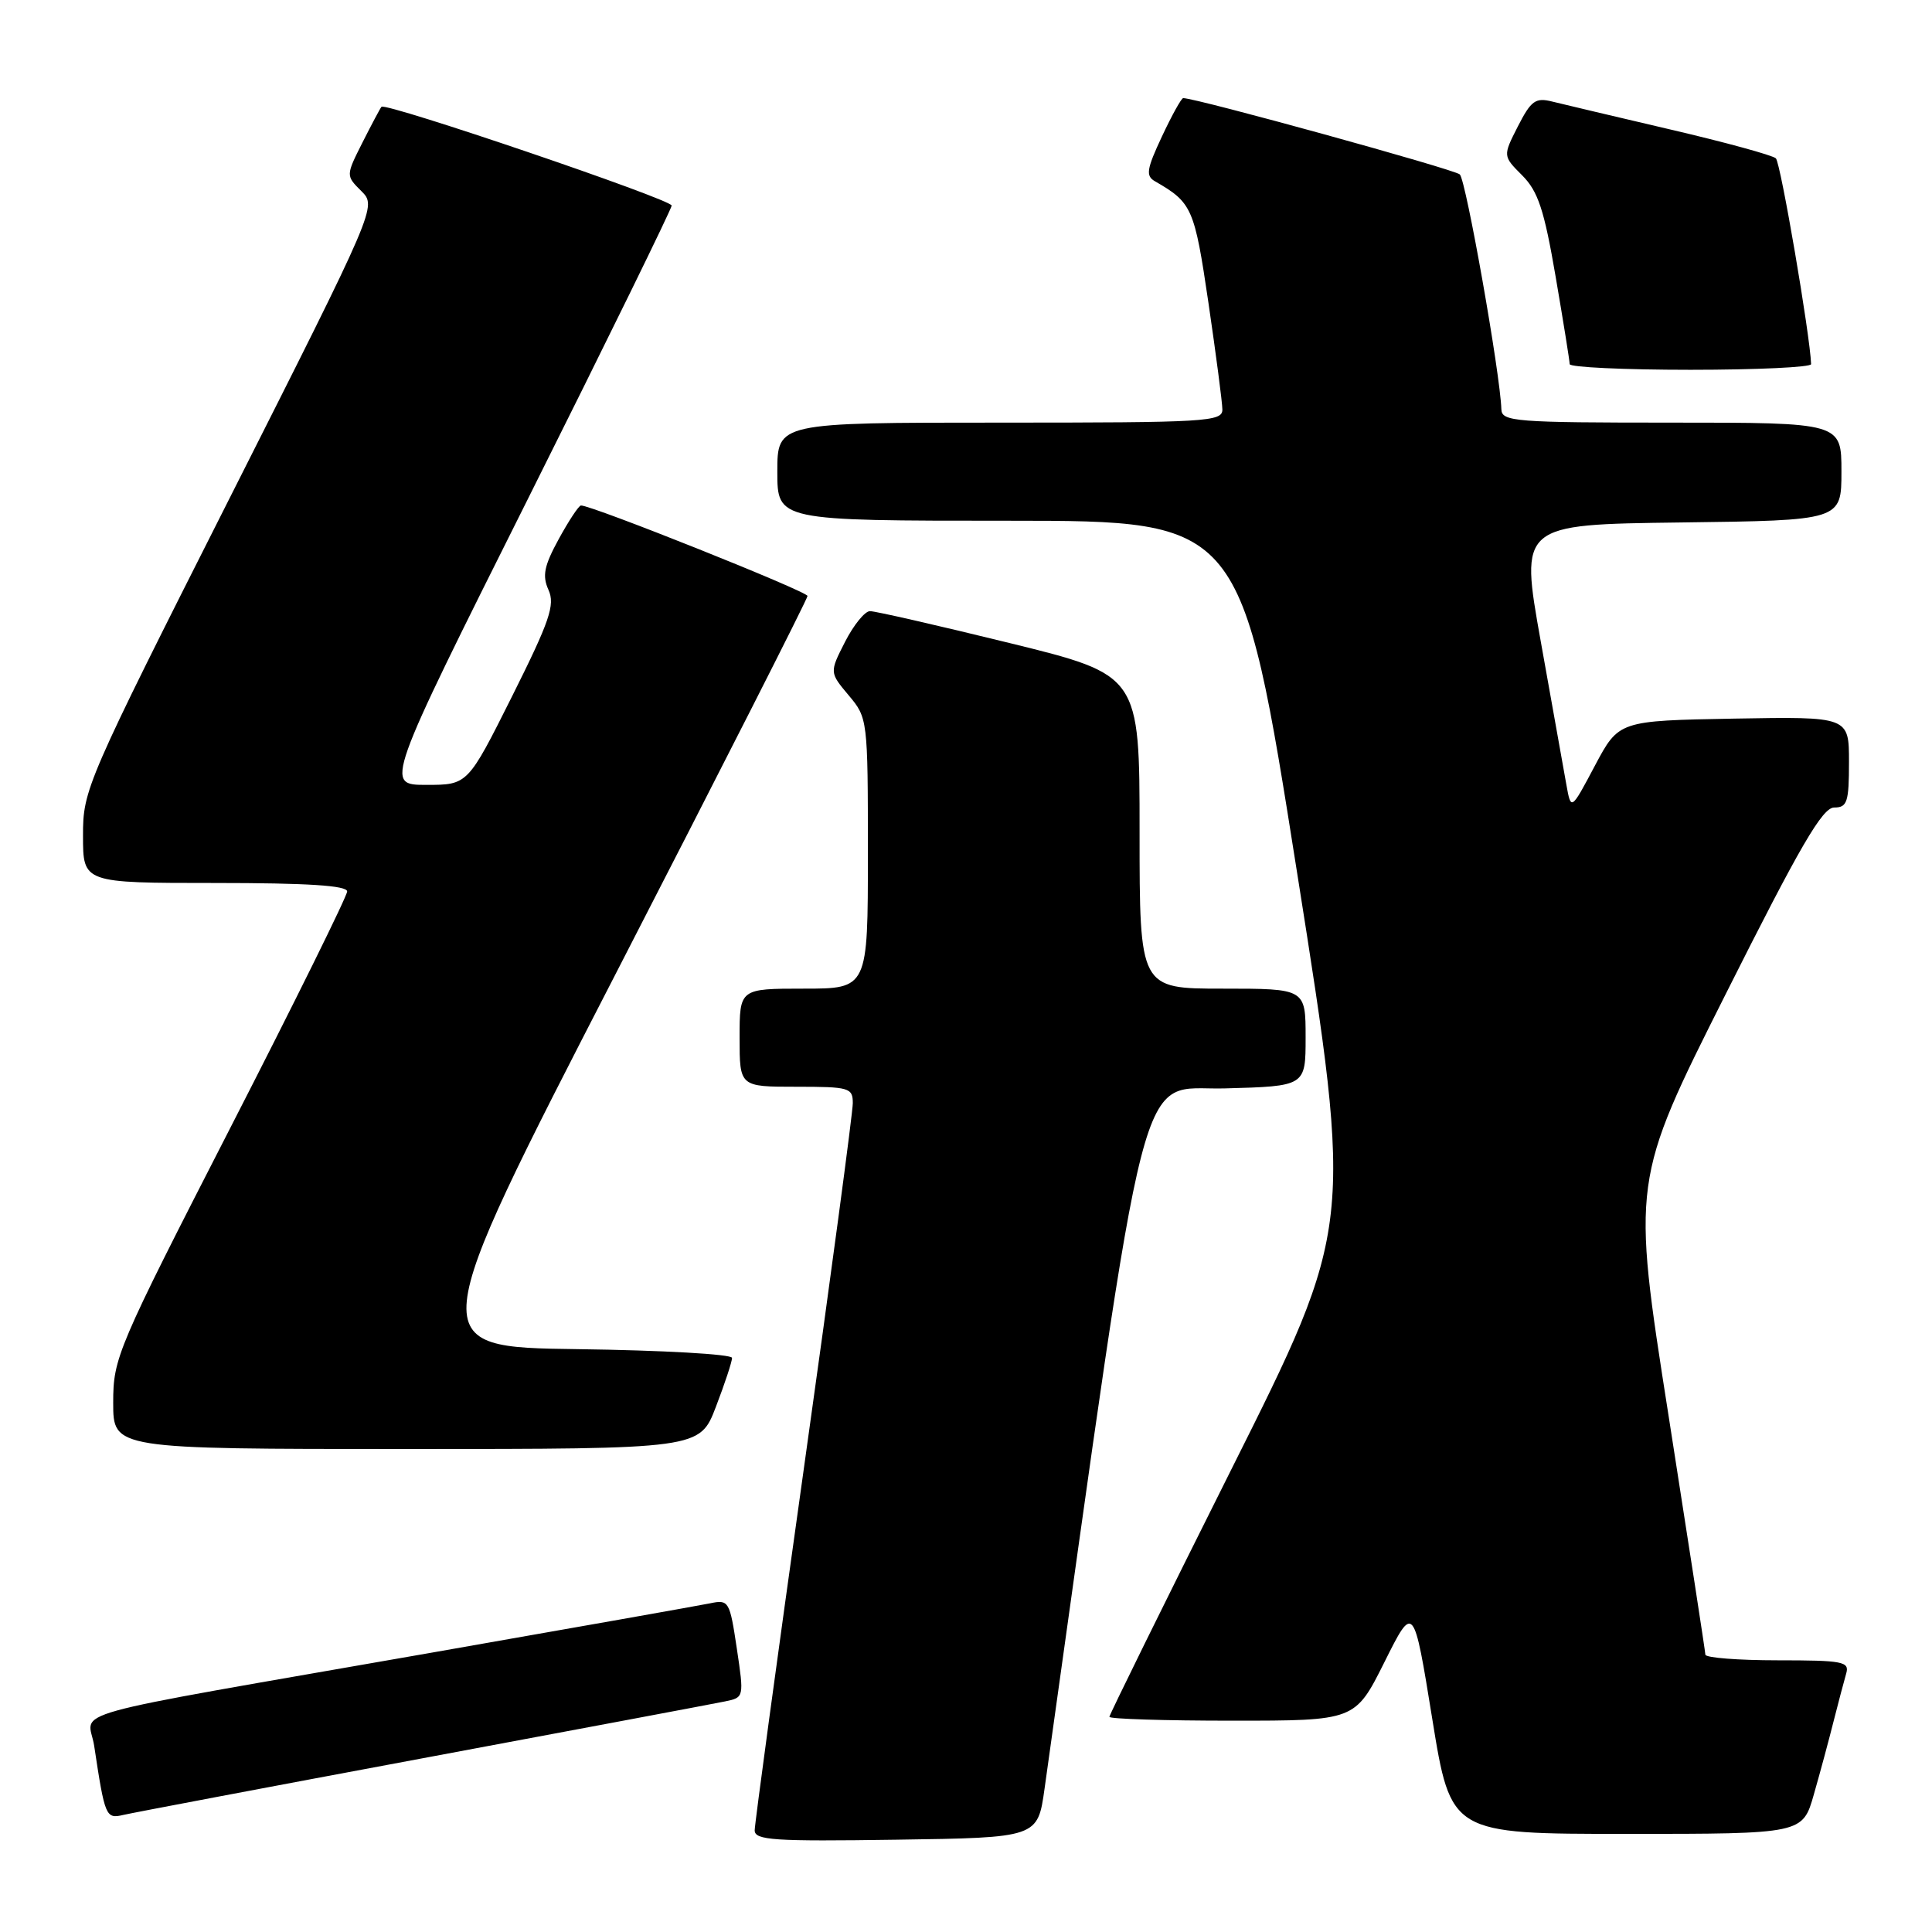 <?xml version="1.0" encoding="UTF-8" standalone="no"?>
<!DOCTYPE svg PUBLIC "-//W3C//DTD SVG 1.1//EN" "http://www.w3.org/Graphics/SVG/1.1/DTD/svg11.dtd" >
<svg xmlns="http://www.w3.org/2000/svg" xmlns:xlink="http://www.w3.org/1999/xlink" version="1.1" viewBox="0 0 256 256">
 <g >
 <path fill="currentColor"
d=" M 138.41 237.00 C 152.39 137.37 150.55 144.52 162.25 144.22 C 173.00 143.93 173.00 143.93 173.00 137.47 C 173.00 131.00 173.00 131.00 162.00 131.00 C 151.00 131.00 151.00 131.00 151.00 110.22 C 151.00 89.44 151.00 89.44 133.75 85.20 C 124.26 82.87 115.95 80.97 115.27 80.98 C 114.59 80.99 113.11 82.82 111.97 85.05 C 109.91 89.10 109.91 89.10 112.45 92.13 C 114.97 95.12 115.00 95.33 115.00 113.08 C 115.00 131.00 115.00 131.00 106.50 131.00 C 98.00 131.00 98.00 131.00 98.00 137.50 C 98.00 144.00 98.00 144.00 105.50 144.00 C 112.54 144.00 113.00 144.13 113.00 146.18 C 113.00 147.39 110.08 169.21 106.50 194.69 C 102.92 220.17 100.00 241.69 100.00 242.53 C 100.00 243.84 102.54 244.01 118.75 243.77 C 137.50 243.50 137.50 243.50 138.41 237.00 Z  M 240.35 237.75 C 241.18 234.86 242.36 230.47 242.98 228.00 C 243.61 225.53 244.35 222.71 244.63 221.75 C 245.09 220.17 244.21 220.00 235.57 220.00 C 230.31 220.00 225.99 219.66 225.97 219.25 C 225.96 218.84 223.75 204.55 221.08 187.50 C 216.21 156.50 216.21 156.50 228.65 131.75 C 238.53 112.07 241.48 107.00 243.04 107.00 C 244.77 107.00 245.00 106.29 245.00 100.97 C 245.00 94.95 245.00 94.95 229.75 95.22 C 214.50 95.50 214.50 95.50 211.33 101.46 C 208.17 107.42 208.17 107.42 207.55 103.96 C 207.21 102.06 205.69 93.53 204.16 85.00 C 201.39 69.50 201.39 69.50 222.69 69.23 C 244.00 68.96 244.00 68.96 244.00 62.48 C 244.00 56.00 244.00 56.00 221.50 56.00 C 200.76 56.00 199.00 55.86 198.94 54.25 C 198.80 49.55 194.25 23.86 193.43 23.11 C 192.69 22.43 158.50 13.00 156.78 13.00 C 156.54 13.00 155.27 15.29 153.96 18.09 C 151.93 22.42 151.79 23.31 153.04 24.02 C 157.96 26.85 158.27 27.55 160.12 40.09 C 161.12 46.92 161.96 53.29 161.97 54.25 C 162.00 55.88 159.94 56.00 132.50 56.00 C 103.00 56.00 103.00 56.00 103.00 62.50 C 103.00 69.00 103.00 69.00 133.75 69.00 C 164.50 69.01 164.50 69.01 171.89 115.75 C 179.29 162.50 179.29 162.50 163.14 194.74 C 154.26 212.48 147.00 227.22 147.00 227.49 C 147.00 227.77 154.33 228.00 163.28 228.00 C 179.56 228.00 179.56 228.00 183.44 220.25 C 187.31 212.50 187.31 212.50 189.78 227.75 C 192.25 243.00 192.25 243.00 215.56 243.00 C 238.86 243.00 238.86 243.00 240.35 237.75 Z  M 56.00 232.98 C 76.62 229.13 94.65 225.74 96.05 225.45 C 98.60 224.93 98.60 224.91 97.63 218.42 C 96.69 212.14 96.57 211.93 94.08 212.45 C 92.66 212.74 75.97 215.70 57.00 219.02 C 6.53 227.85 11.74 226.41 12.48 231.34 C 13.90 240.74 14.02 241.03 16.33 240.49 C 17.52 240.21 35.38 236.83 56.00 232.98 Z  M 94.86 186.41 C 96.04 183.34 97.00 180.42 97.00 179.93 C 97.00 179.44 87.80 178.92 76.56 178.77 C 56.12 178.50 56.12 178.50 81.56 129.08 C 95.55 101.90 107.00 79.35 107.00 78.97 C 107.00 78.37 78.34 66.92 76.98 66.98 C 76.69 66.99 75.37 68.99 74.04 71.42 C 72.09 74.99 71.83 76.29 72.68 78.17 C 73.57 80.15 72.85 82.27 67.86 92.25 C 61.98 104.00 61.98 104.00 56.49 104.00 C 50.99 104.00 50.99 104.00 70.00 66.01 C 80.45 45.11 89.00 27.66 89.00 27.24 C 89.00 26.43 51.10 13.54 50.55 14.15 C 50.38 14.34 49.25 16.47 48.03 18.88 C 45.82 23.27 45.82 23.27 47.88 25.32 C 49.93 27.37 49.93 27.37 30.46 65.94 C 11.35 103.79 10.99 104.62 11.00 110.75 C 11.00 117.00 11.00 117.00 28.50 117.00 C 40.72 117.00 46.00 117.34 46.00 118.12 C 46.00 118.73 39.03 132.85 30.50 149.48 C 15.47 178.81 15.00 179.92 15.00 185.87 C 15.00 192.00 15.00 192.00 53.86 192.00 C 92.72 192.00 92.72 192.00 94.86 186.41 Z  M 239.98 48.25 C 239.86 44.49 235.94 21.55 235.31 20.98 C 234.87 20.57 228.59 18.85 221.38 17.17 C 214.16 15.48 207.10 13.81 205.69 13.46 C 203.46 12.90 202.88 13.32 201.13 16.74 C 199.13 20.67 199.13 20.67 201.70 23.24 C 203.80 25.35 204.61 27.78 206.13 36.66 C 207.15 42.62 207.99 47.84 207.99 48.25 C 208.00 48.66 215.20 49.00 224.00 49.00 C 232.80 49.00 239.99 48.66 239.98 48.25 Z "/>
</g>
</svg>